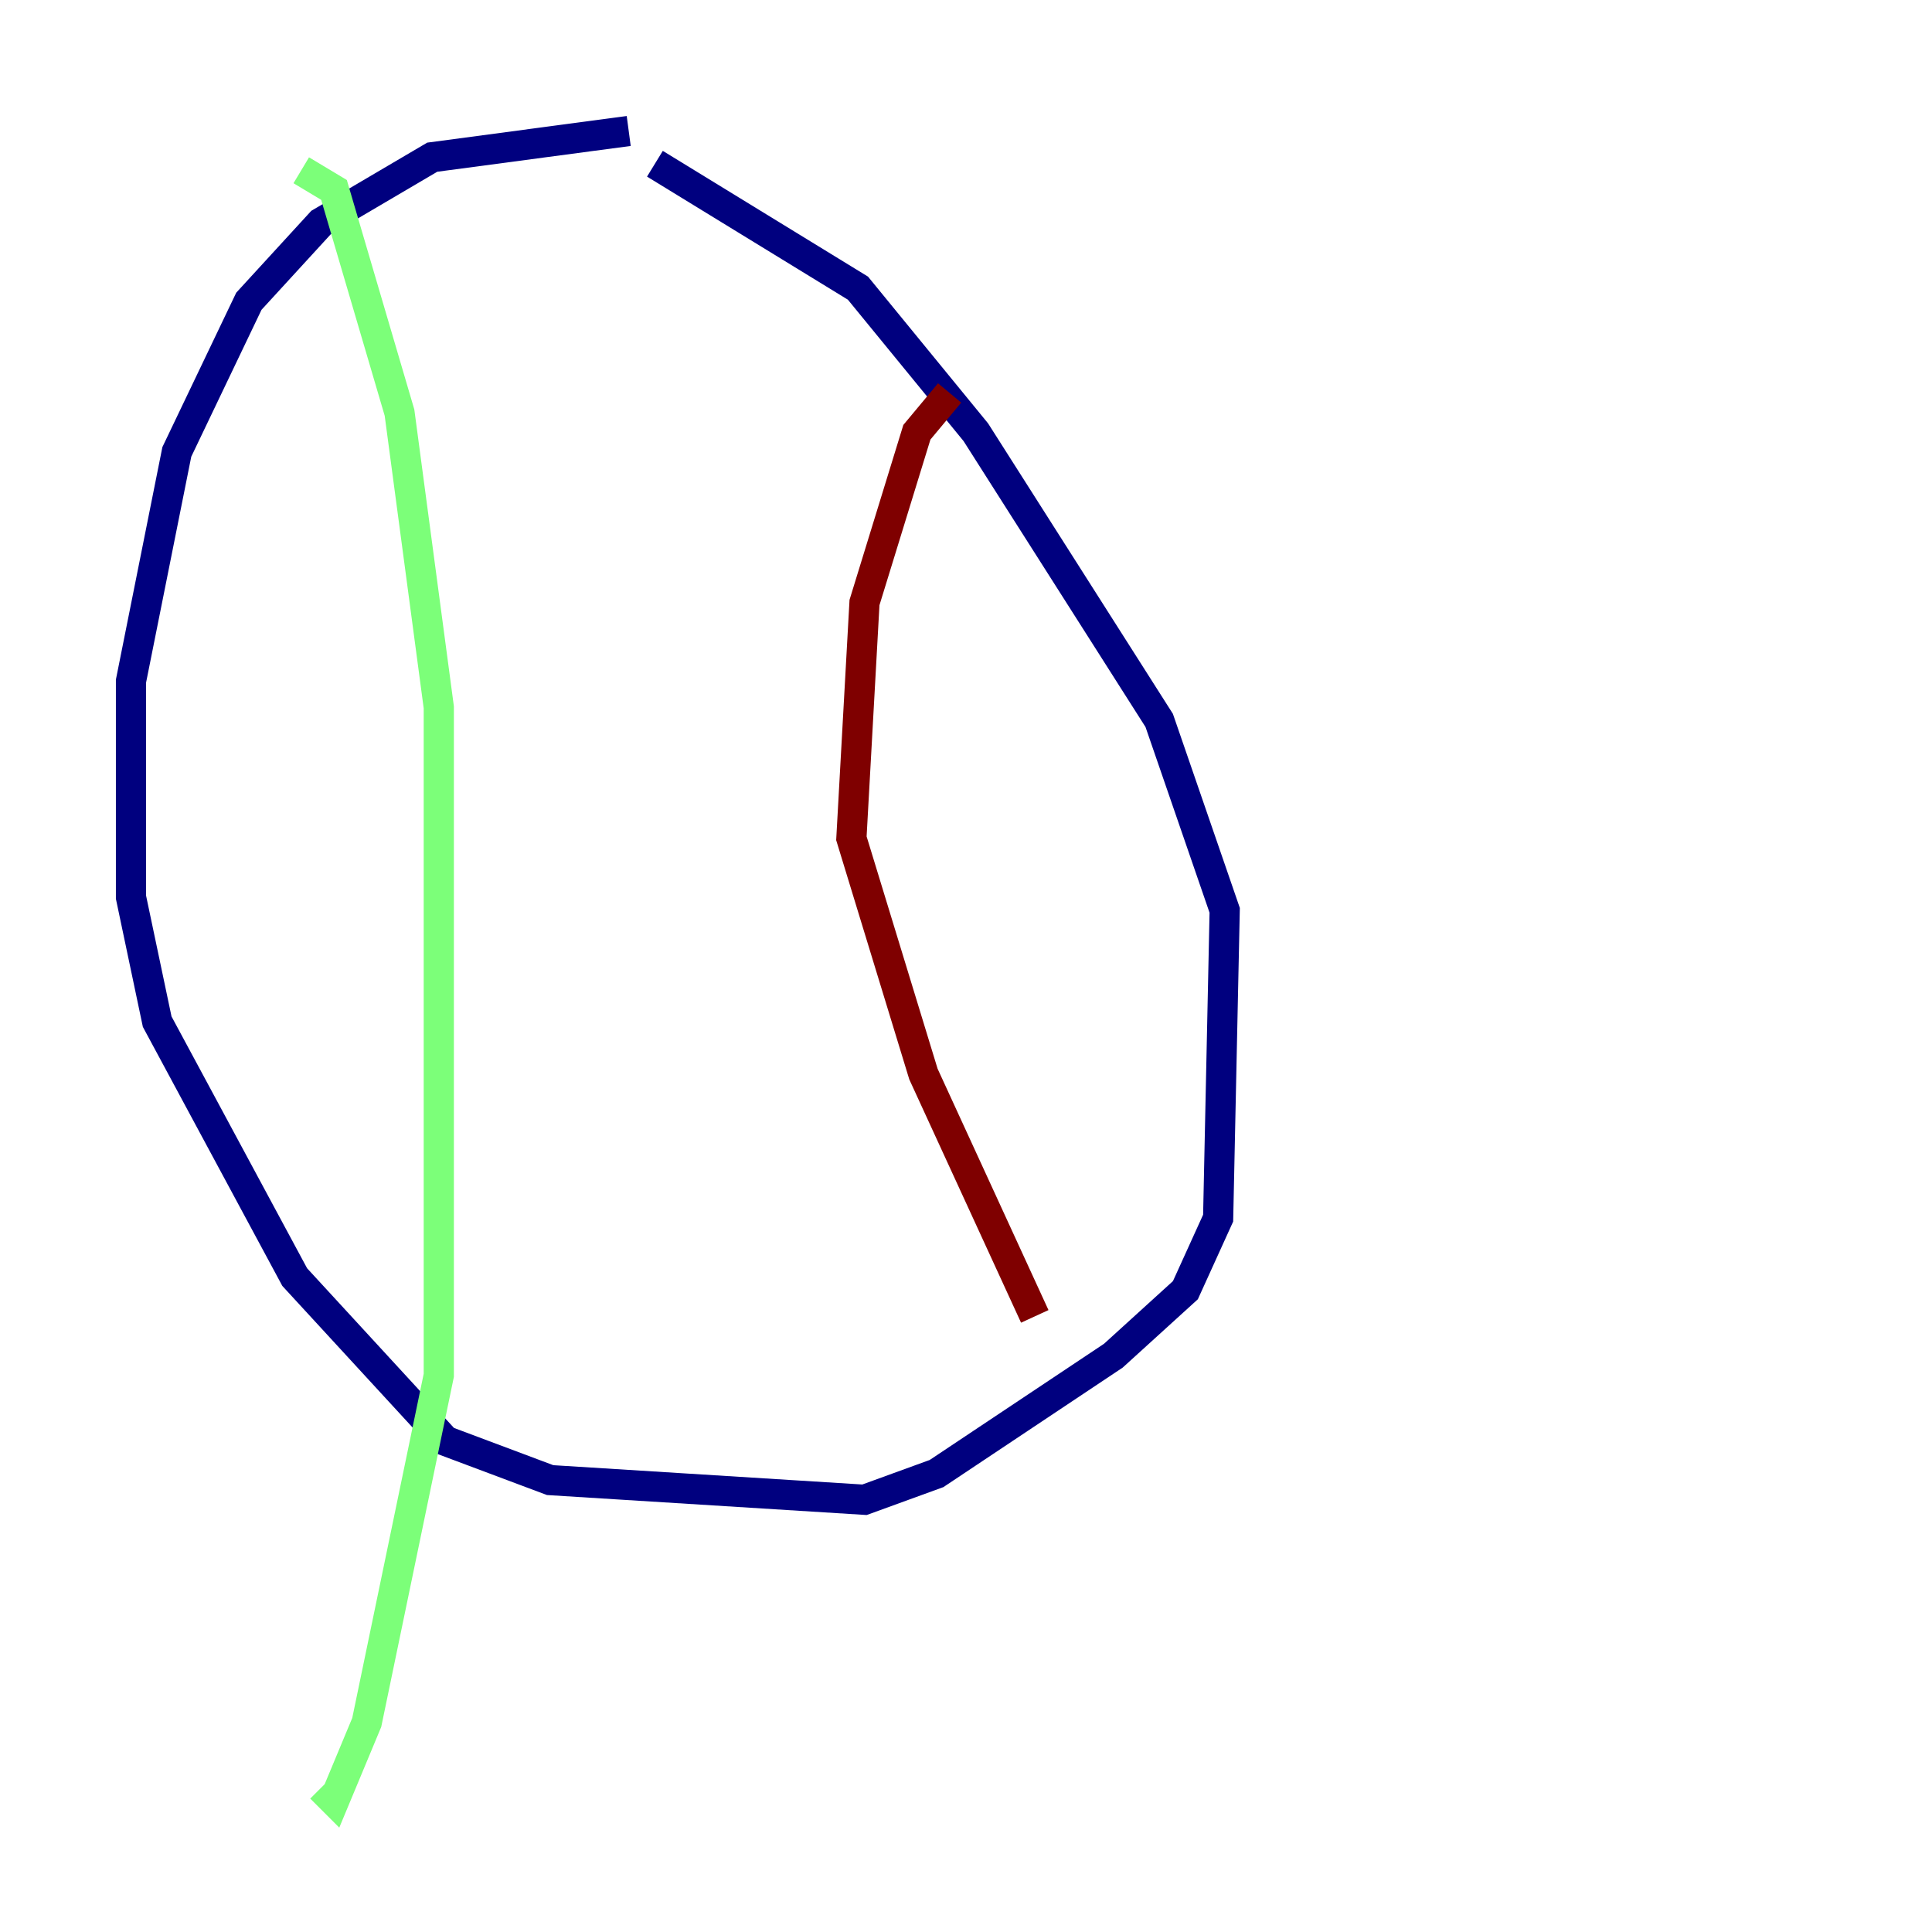 <?xml version="1.0" encoding="utf-8" ?>
<svg baseProfile="tiny" height="128" version="1.2" viewBox="0,0,128,128" width="128" xmlns="http://www.w3.org/2000/svg" xmlns:ev="http://www.w3.org/2001/xml-events" xmlns:xlink="http://www.w3.org/1999/xlink"><defs /><polyline fill="none" points="41.654,8.678 28.637,10.414 21.261,14.752 16.488,19.959 11.715,29.939 8.678,45.125 8.678,59.444 10.414,67.688 19.525,84.61 29.505,95.458 36.447,98.061 57.275,99.363 62.047,97.627 73.763,89.817 78.536,85.478 80.705,80.705 81.139,60.312 76.8,47.729 64.651,28.637 56.841,19.091 43.39,10.848" stroke="#00007f" stroke-width="2" /><polyline fill="none" points="19.959,11.281 22.129,12.583 26.468,27.336 29.071,46.861 29.071,91.119 24.298,114.115 22.129,119.322 21.261,118.454" stroke="#7cff79" stroke-width="2" /><polyline fill="none" points="62.915,26.034 60.746,28.637 57.275,39.919 56.407,55.539 61.18,71.159 68.556,87.214" stroke="#7f0000" stroke-width="2" /></svg>